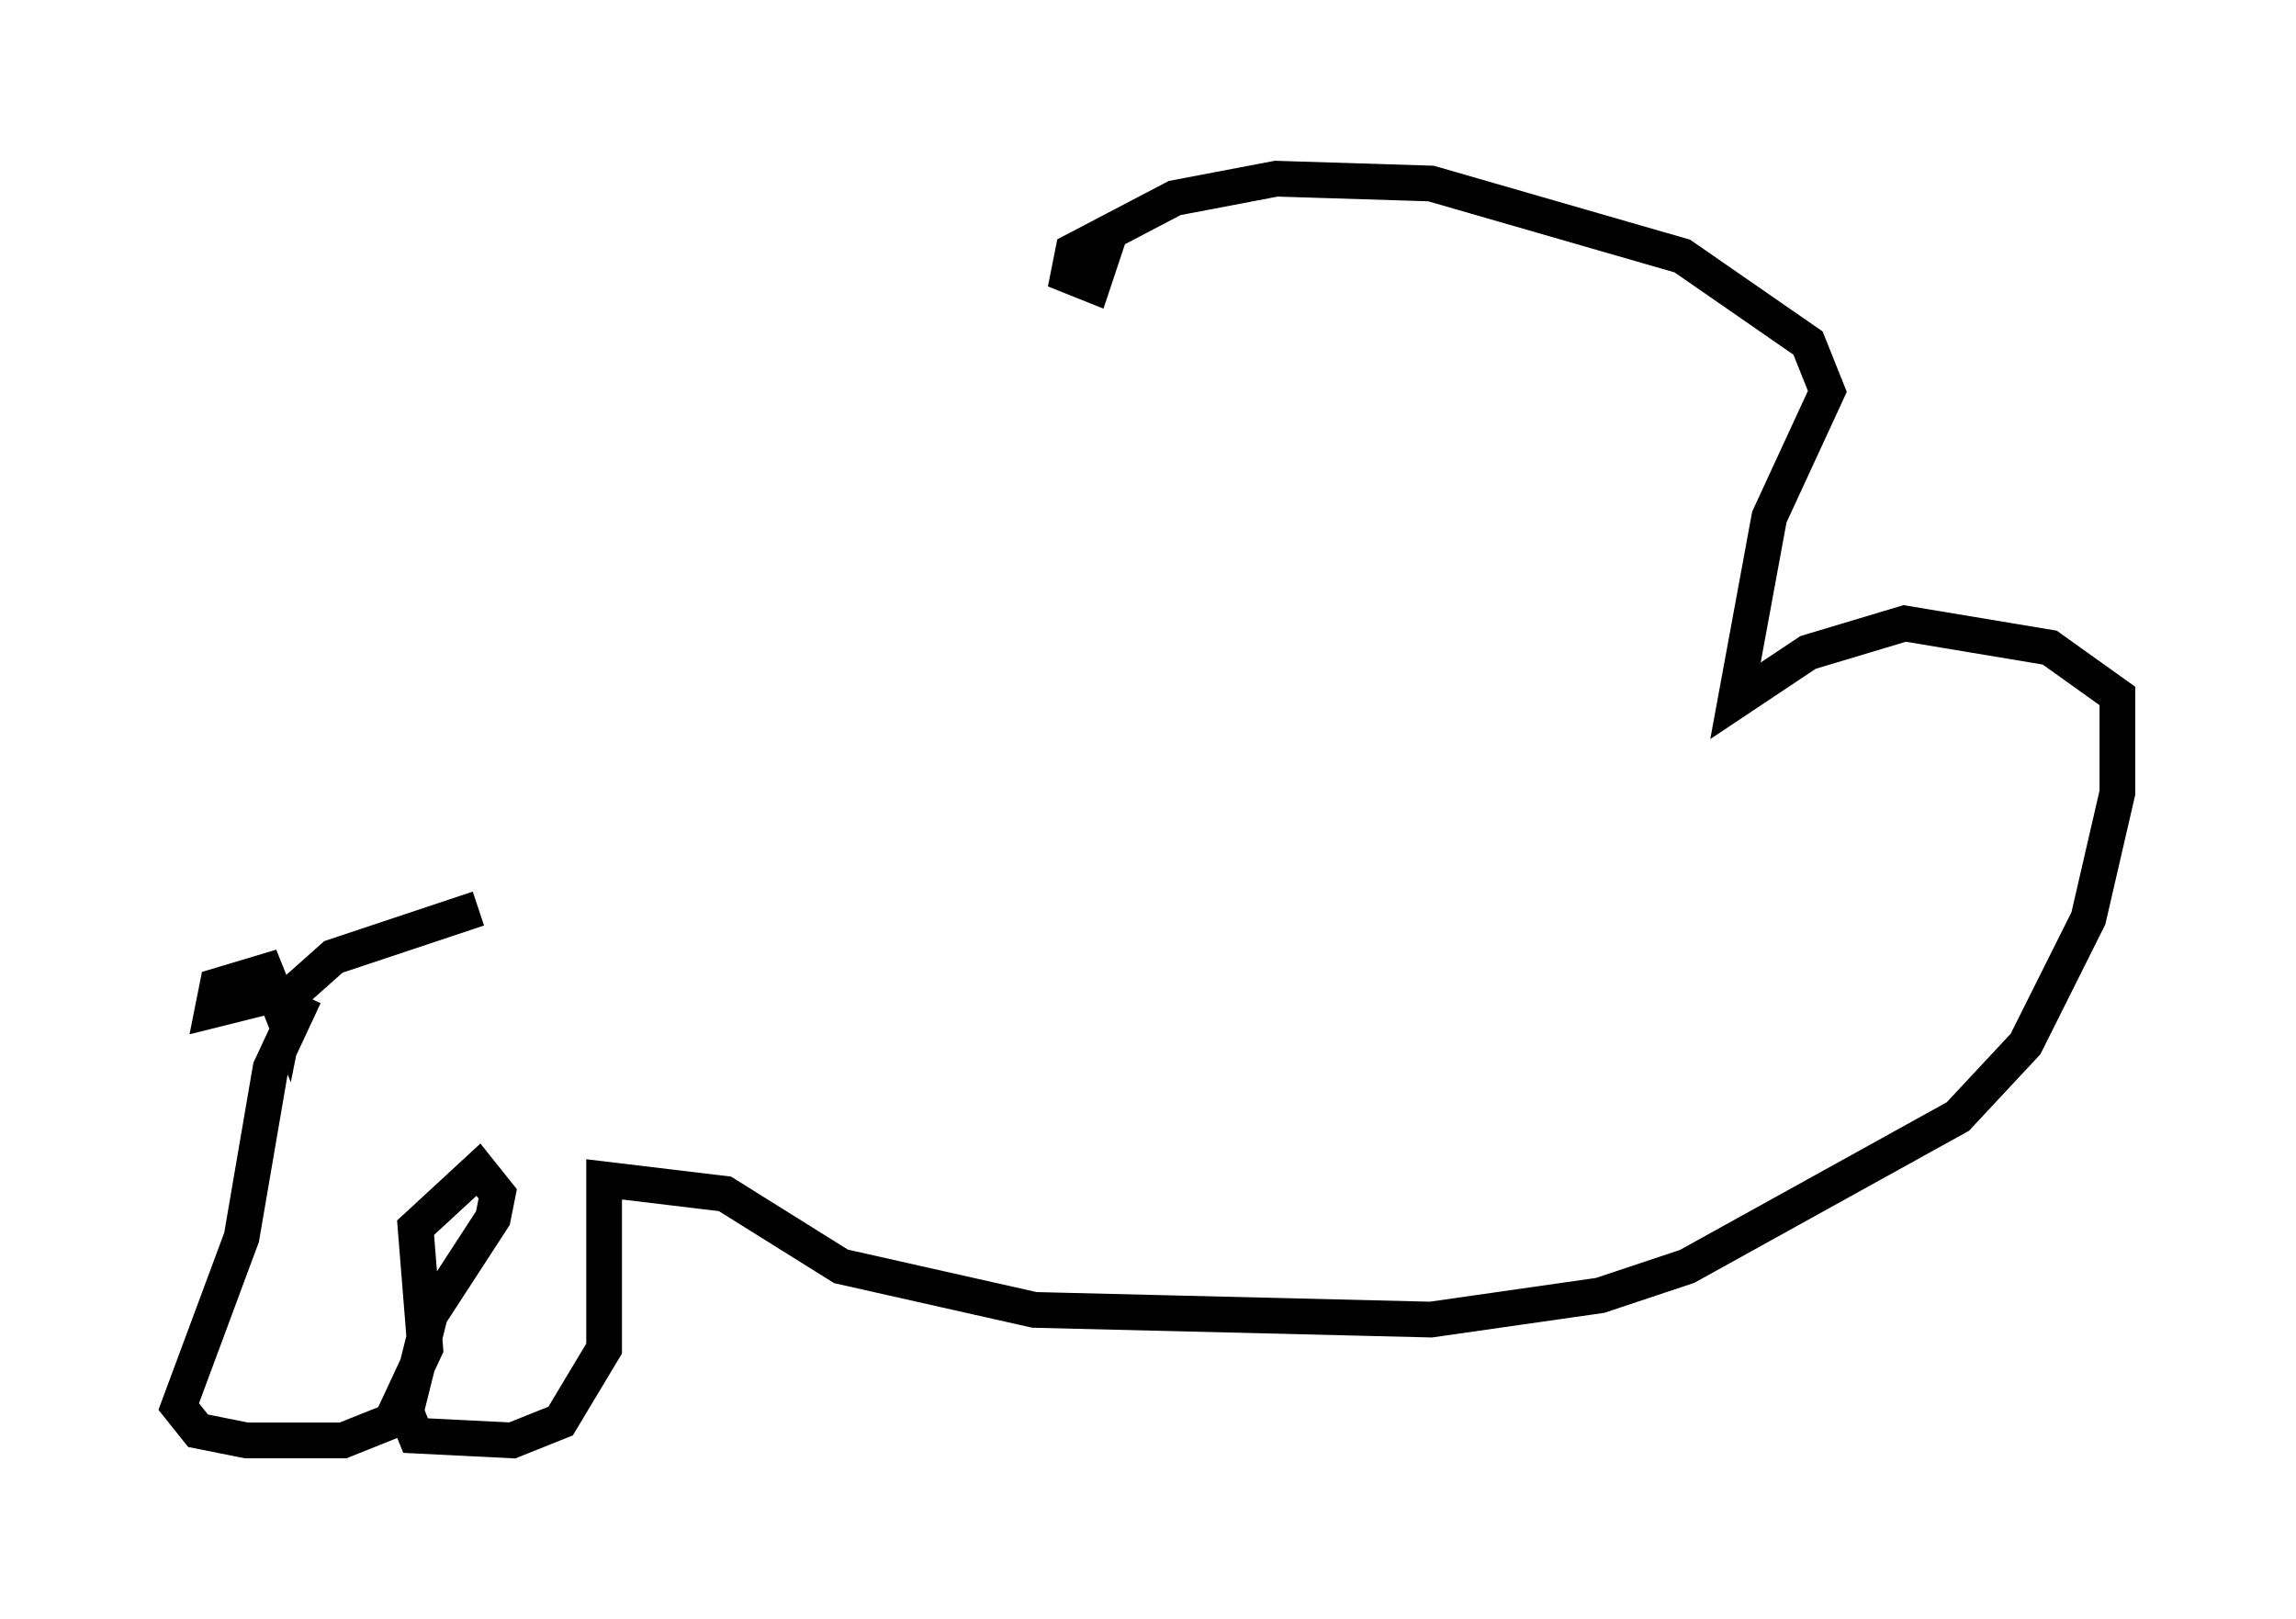 <?xml version="1.0" encoding="utf-8" ?>
<svg baseProfile="full" height="45.318" version="1.1" width="64.262" xmlns="http://www.w3.org/2000/svg" xmlns:ev="http://www.w3.org/2001/xml-events" xmlns:xlink="http://www.w3.org/1999/xlink"><defs /><rect fill="white" height="45.318" width="64.262" x="0" y="0" /><path d="M20.291, 25.297 m-6.901, 0.135 l-4.059, 1.353 -1.218, 1.083 l-0.135, 0.677 -0.541, -1.353 l-1.353, 0.406 -0.135, 0.677 l2.165, -0.541 m0.406, 0.135 l-0.947, 2.03 -0.812, 4.736 l-1.759, 4.736 0.541, 0.677 l1.353, 0.271 2.706, 0.0 l1.353, -0.541 0.947, -2.03 l-0.271, -3.383 1.759, -1.624 l0.541, 0.677 -0.135, 0.677 l-1.759, 2.706 -0.677, 2.706 l0.271, 0.677 2.706, 0.135 l1.353, -0.541 1.218, -2.03 l0.0, -4.736 3.383, 0.406 l3.248, 2.03 5.413, 1.218 l11.096, 0.271 4.736, -0.677 l2.436, -0.812 7.578, -4.195 l1.894, -2.03 1.759, -3.518 l0.812, -3.518 0.0, -2.706 l-1.894, -1.353 -4.059, -0.677 l-2.706, 0.812 -2.03, 1.353 l0.947, -5.142 1.624, -3.518 l-0.541, -1.353 -3.518, -2.436 l-7.036, -2.03 -4.33, -0.135 l-2.842, 0.541 -2.842, 1.488 l-0.135, 0.677 0.677, 0.271 l0.541, -1.624 " fill="none" stroke="black" stroke-width="1" /></svg>